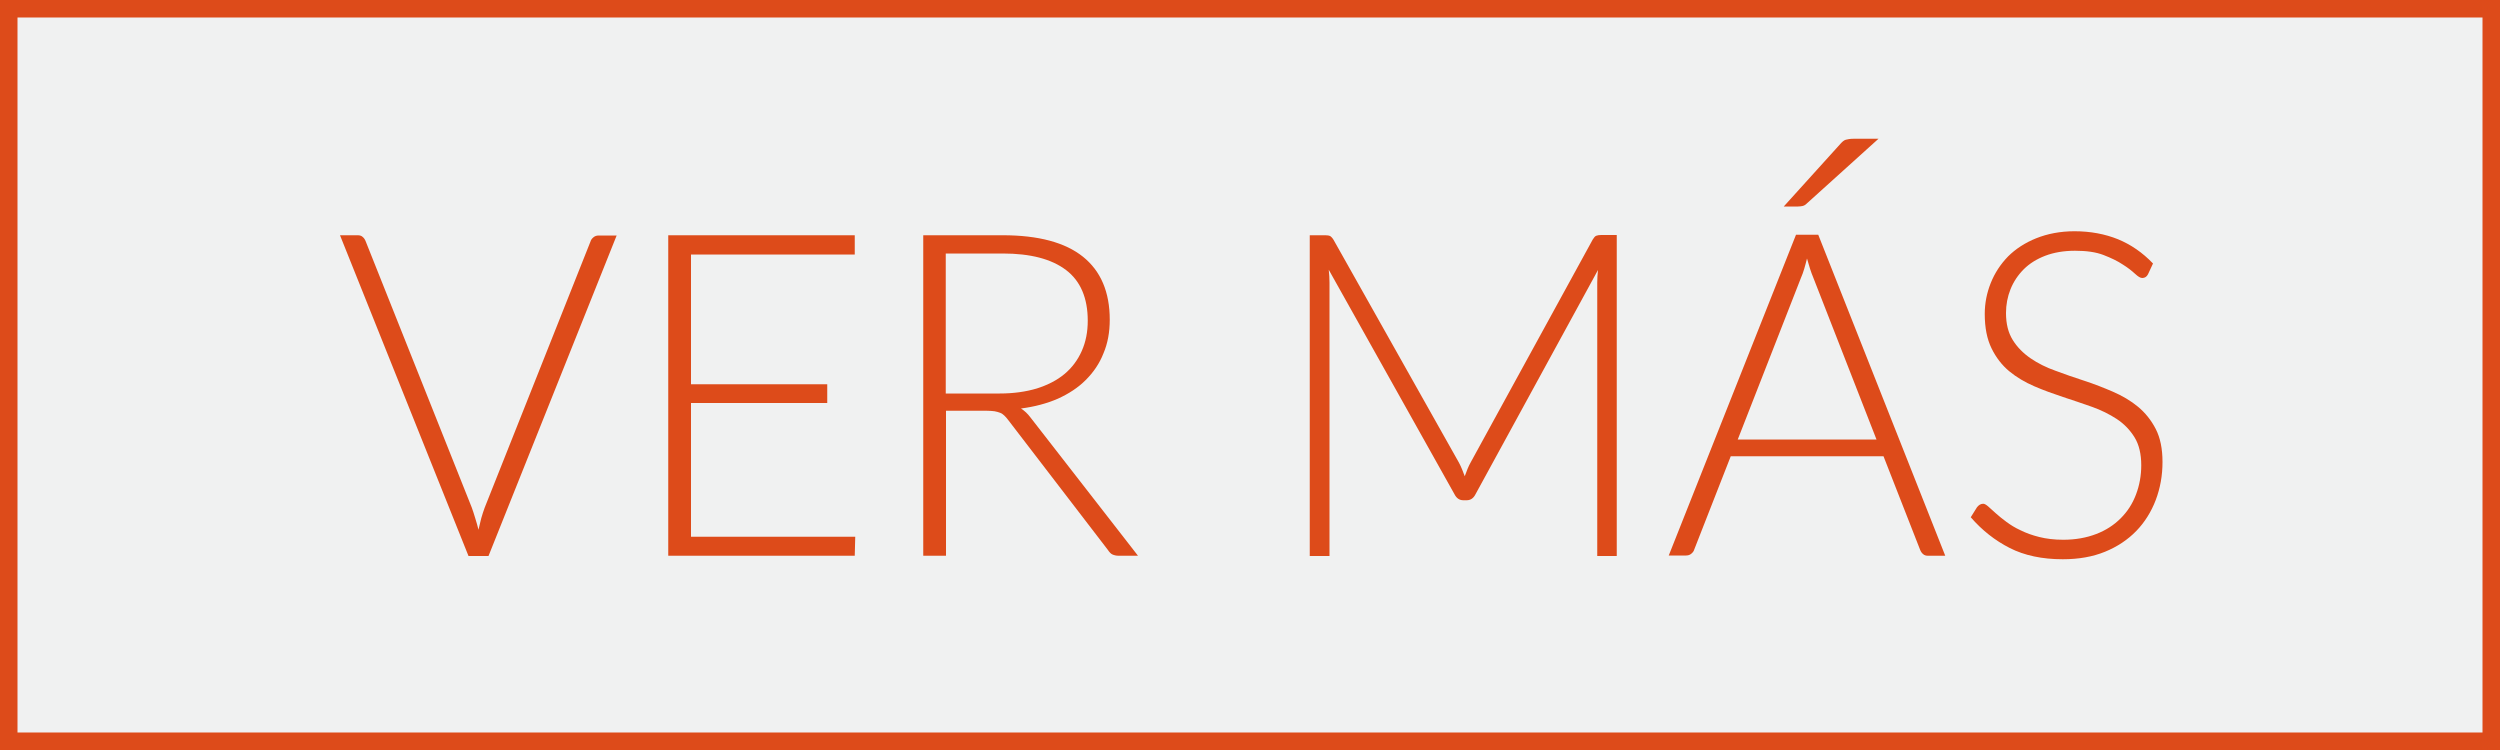 <?xml version="1.0" encoding="utf-8"?>
<!-- Generator: Adobe Illustrator 23.1.0, SVG Export Plug-In . SVG Version: 6.00 Build 0)  -->
<svg version="1.1" id="Capa_1" xmlns="http://www.w3.org/2000/svg" xmlns:xlink="http://www.w3.org/1999/xlink" x="0px" y="0px"
	 viewBox="0 0 100 30" style="enable-background:new 0 0 100 30;" xml:space="preserve">
<rect x="0" y="0" width="100" height="30" fill="#333333" stroke="none"/>
<style type="text/css">
	.st0{fill:#F0F1F1;stroke:#DD4B1A;stroke-width:1.4;stroke-miterlimit:10;}
	.st1{fill:#DD4B1A;}
</style>
<g>
	<rect y="0" class="st0" width="100" height="30"/>
	<g>
		<path class="st1" d="M24.67,9.41l-5.13,12.83h-0.8L13.6,9.41h0.71c0.08,0,0.15,0.02,0.2,0.07c0.05,0.04,0.09,0.1,0.12,0.18
			l4.24,10.64c0.05,0.13,0.09,0.27,0.14,0.43s0.09,0.3,0.13,0.46c0.04-0.16,0.07-0.31,0.11-0.46s0.09-0.29,0.14-0.43l4.23-10.64
			c0.02-0.07,0.06-0.12,0.12-0.17c0.06-0.05,0.13-0.07,0.21-0.07H24.67z"/>
		<path class="st1" d="M34.21,21.46l-0.02,0.77h-7.46V9.41h7.46v0.77h-6.55v5.19h5.45v0.75h-5.45v5.35H34.21z"/>
		<path class="st1" d="M45.52,22.23h-0.77c-0.1,0-0.18-0.02-0.25-0.05s-0.13-0.1-0.19-0.19l-3.99-5.2c-0.05-0.07-0.1-0.12-0.15-0.17
			c-0.05-0.05-0.11-0.09-0.17-0.11s-0.14-0.05-0.22-0.06c-0.08-0.01-0.19-0.02-0.31-0.02h-1.63v5.8h-0.91V9.41h3.18
			c1.43,0,2.5,0.29,3.21,0.86c0.71,0.57,1.07,1.41,1.07,2.52c0,0.49-0.08,0.94-0.25,1.34c-0.16,0.41-0.4,0.76-0.71,1.07
			s-0.68,0.55-1.12,0.75c-0.44,0.19-0.93,0.32-1.47,0.39c0.14,0.09,0.27,0.21,0.38,0.36L45.52,22.23z M39.99,15.74
			c0.55,0,1.04-0.07,1.48-0.2c0.44-0.14,0.81-0.33,1.11-0.58c0.3-0.25,0.53-0.56,0.69-0.92c0.16-0.36,0.24-0.76,0.24-1.21
			c0-0.91-0.29-1.59-0.87-2.03c-0.58-0.44-1.42-0.66-2.53-0.66h-2.28v5.6H39.99z"/>
		<path class="st1" d="M64.67,9.41v12.83h-0.78V11.3c0-0.16,0.01-0.32,0.03-0.5l-4.9,8.97c-0.08,0.16-0.2,0.24-0.35,0.24h-0.14
			c-0.15,0-0.27-0.08-0.35-0.24l-5.03-8.98c0.02,0.18,0.03,0.35,0.03,0.52v10.93h-0.79V9.41h0.62c0.08,0,0.15,0.01,0.19,0.03
			s0.09,0.07,0.14,0.15l5.02,8.92c0.09,0.17,0.16,0.35,0.23,0.54c0.04-0.1,0.07-0.19,0.11-0.29s0.08-0.18,0.13-0.27l4.88-8.91
			c0.05-0.08,0.09-0.13,0.14-0.15s0.12-0.03,0.2-0.03H64.67z"/>
		<path class="st1" d="M77.81,22.23h-0.69c-0.08,0-0.15-0.02-0.2-0.07c-0.05-0.04-0.09-0.1-0.12-0.18l-1.46-3.73h-6.11l-1.46,3.73
			c-0.02,0.07-0.06,0.12-0.12,0.17c-0.06,0.05-0.13,0.07-0.21,0.07h-0.69l5.09-12.83h0.89L77.81,22.23z M75.06,17.58l-2.53-6.48
			c-0.09-0.21-0.17-0.47-0.25-0.76c-0.04,0.15-0.07,0.28-0.11,0.41s-0.08,0.25-0.13,0.36l-2.53,6.47H75.06z M75.14,5.55l-2.88,2.6
			c-0.05,0.05-0.11,0.08-0.16,0.09c-0.05,0.01-0.11,0.02-0.18,0.02h-0.57l2.27-2.51c0.07-0.08,0.14-0.14,0.21-0.16
			c0.07-0.02,0.18-0.04,0.32-0.04H75.14z"/>
		<path class="st1" d="M85.92,10.97c-0.05,0.1-0.13,0.15-0.23,0.15c-0.08,0-0.17-0.06-0.29-0.17s-0.28-0.24-0.49-0.37
			c-0.21-0.14-0.46-0.26-0.77-0.38s-0.69-0.17-1.14-0.17s-0.85,0.07-1.19,0.2s-0.63,0.31-0.86,0.54c-0.23,0.23-0.41,0.5-0.53,0.8
			c-0.12,0.3-0.18,0.62-0.18,0.95c0,0.44,0.09,0.79,0.27,1.08s0.42,0.53,0.71,0.73c0.29,0.2,0.63,0.37,1,0.5
			c0.37,0.14,0.75,0.27,1.15,0.4s0.78,0.28,1.15,0.44s0.71,0.36,1,0.6c0.29,0.24,0.53,0.54,0.71,0.89c0.18,0.35,0.27,0.79,0.27,1.32
			c0,0.54-0.09,1.04-0.27,1.52c-0.18,0.47-0.44,0.89-0.78,1.24s-0.76,0.63-1.25,0.83c-0.49,0.2-1.05,0.3-1.69,0.3
			c-0.82,0-1.53-0.15-2.12-0.45s-1.11-0.71-1.56-1.23l0.25-0.4c0.07-0.09,0.15-0.14,0.25-0.14c0.05,0,0.12,0.04,0.2,0.11
			c0.08,0.07,0.18,0.16,0.3,0.27s0.26,0.22,0.42,0.34c0.16,0.12,0.35,0.24,0.57,0.34c0.22,0.11,0.47,0.2,0.75,0.27
			s0.6,0.11,0.96,0.11c0.49,0,0.93-0.08,1.32-0.23s0.71-0.36,0.98-0.63c0.27-0.27,0.47-0.58,0.61-0.95
			c0.14-0.37,0.21-0.76,0.21-1.17c0-0.45-0.09-0.83-0.27-1.12s-0.42-0.54-0.71-0.73s-0.63-0.36-1-0.49
			c-0.37-0.13-0.75-0.26-1.15-0.39c-0.39-0.13-0.78-0.27-1.15-0.43c-0.37-0.16-0.71-0.36-1-0.6c-0.29-0.24-0.53-0.55-0.71-0.92
			c-0.18-0.37-0.27-0.82-0.27-1.37c0-0.43,0.08-0.84,0.24-1.24s0.39-0.75,0.69-1.06c0.3-0.3,0.68-0.55,1.13-0.73
			c0.45-0.18,0.96-0.28,1.53-0.28c0.64,0,1.22,0.11,1.74,0.32c0.51,0.21,0.98,0.53,1.4,0.97L85.92,10.97z"/>
	</g>
</g>
</svg>
